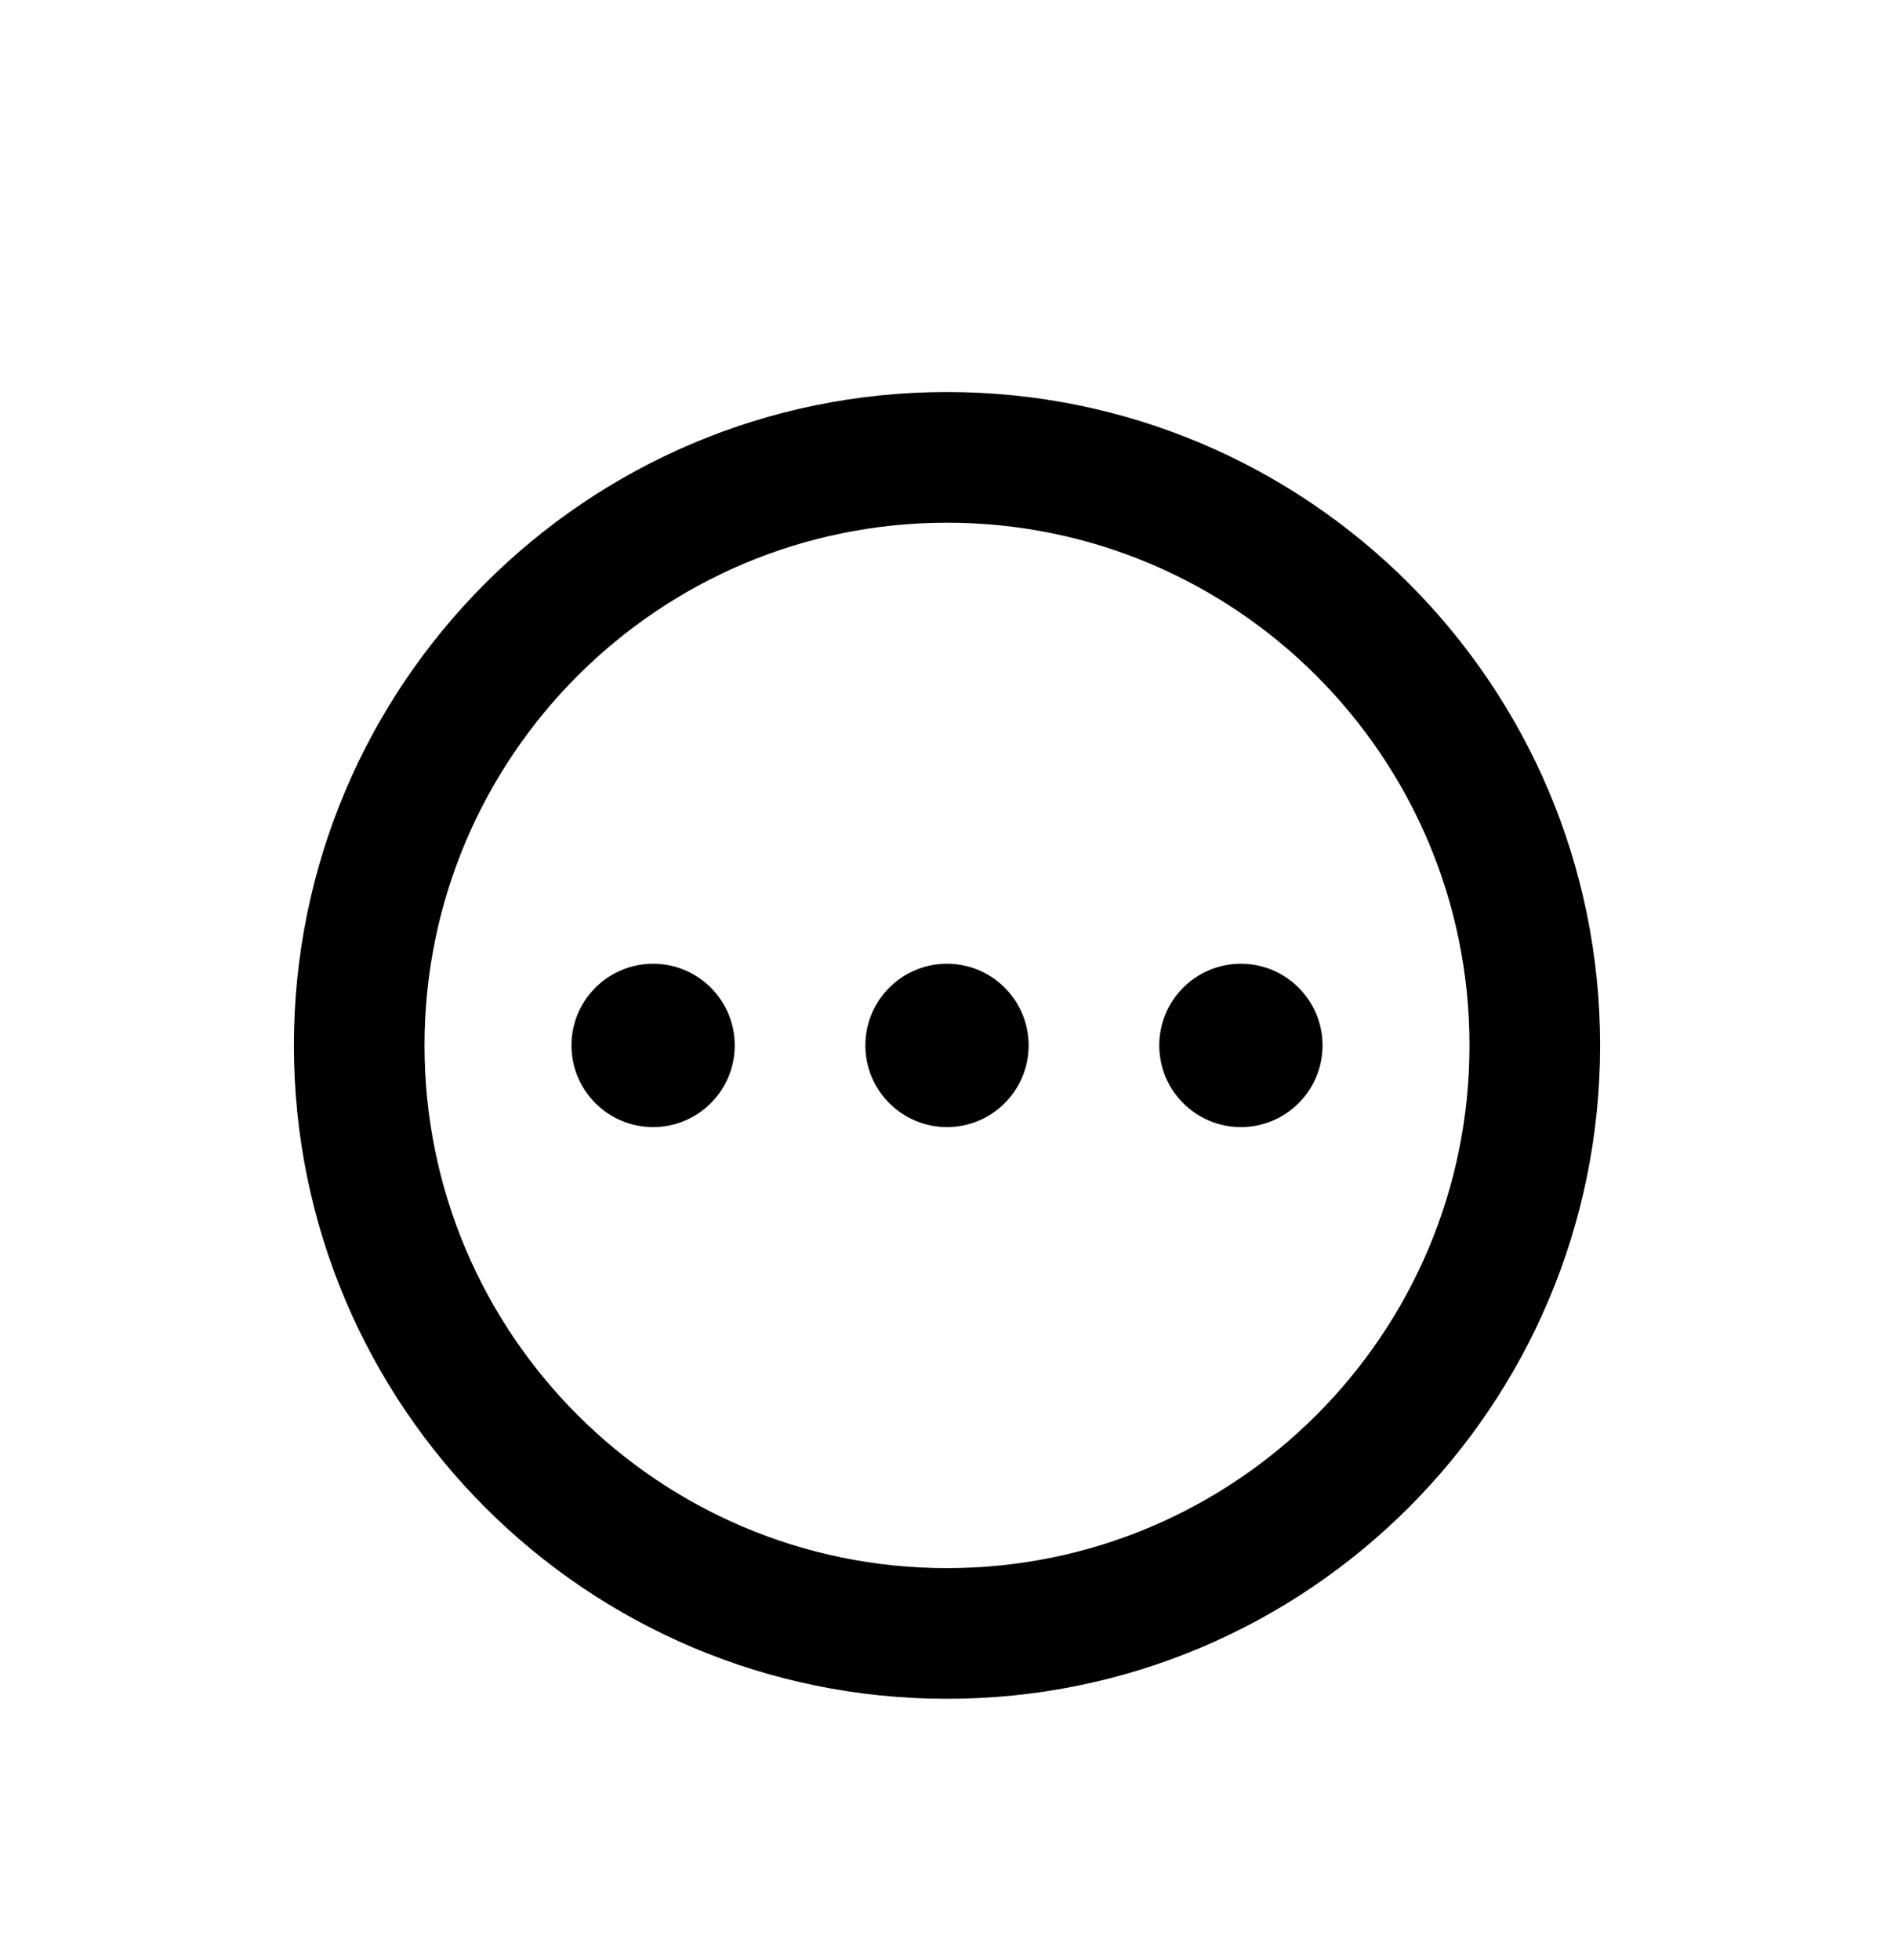<svg width="29" height="30" viewBox="0 0 29 30" fill="none" xmlns="http://www.w3.org/2000/svg">
<g filter="url(#filter0_d_3849_182833)">
<path d="M14.5 10.75C13.81 10.75 13.25 11.31 13.25 12C13.25 12.69 13.81 13.25 14.5 13.25C15.19 13.25 15.75 12.69 15.75 12C15.75 11.31 15.19 10.75 14.5 10.75Z" fill="black"/>
<path d="M17.75 12C17.75 11.31 18.31 10.75 19 10.75C19.69 10.75 20.25 11.31 20.25 12C20.25 12.69 19.69 13.25 19 13.25C18.31 13.25 17.75 12.69 17.75 12Z" fill="black"/>
<path d="M10 10.75C9.31 10.75 8.75 11.31 8.75 12C8.75 12.69 9.31 13.25 10 13.25C10.69 13.25 11.25 12.69 11.25 12C11.25 11.31 10.69 10.75 10 10.75Z" fill="black"/>
<path fill-rule="evenodd" clip-rule="evenodd" d="M14.5 2C8.977 2 4.5 6.477 4.5 12C4.5 17.523 8.977 22 14.5 22C20.023 22 24.5 17.523 24.5 12C24.5 6.477 20.023 2 14.5 2ZM6.5 12C6.5 7.582 10.082 4 14.5 4C18.918 4 22.5 7.582 22.5 12C22.5 16.418 18.918 20 14.5 20C10.082 20 6.5 16.418 6.5 12Z" fill="black"/>
</g>
<defs>
<filter id="filter0_d_3849_182833" x="-1.5" y="0" width="32" height="32" filterUnits="userSpaceOnUse" color-interpolation-filters="sRGB">
<feFlood flood-opacity="0" result="BackgroundImageFix"/>
<feColorMatrix in="SourceAlpha" type="matrix" values="0 0 0 0 0 0 0 0 0 0 0 0 0 0 0 0 0 0 127 0" result="hardAlpha"/>
<feOffset dy="4"/>
<feGaussianBlur stdDeviation="2"/>
<feComposite in2="hardAlpha" operator="out"/>
<feColorMatrix type="matrix" values="0 0 0 0 0 0 0 0 0 0 0 0 0 0 0 0 0 0 0.25 0"/>
<feBlend mode="normal" in2="BackgroundImageFix" result="effect1_dropShadow_3849_182833"/>
<feBlend mode="normal" in="SourceGraphic" in2="effect1_dropShadow_3849_182833" result="shape"/>
</filter>
</defs>
</svg>
